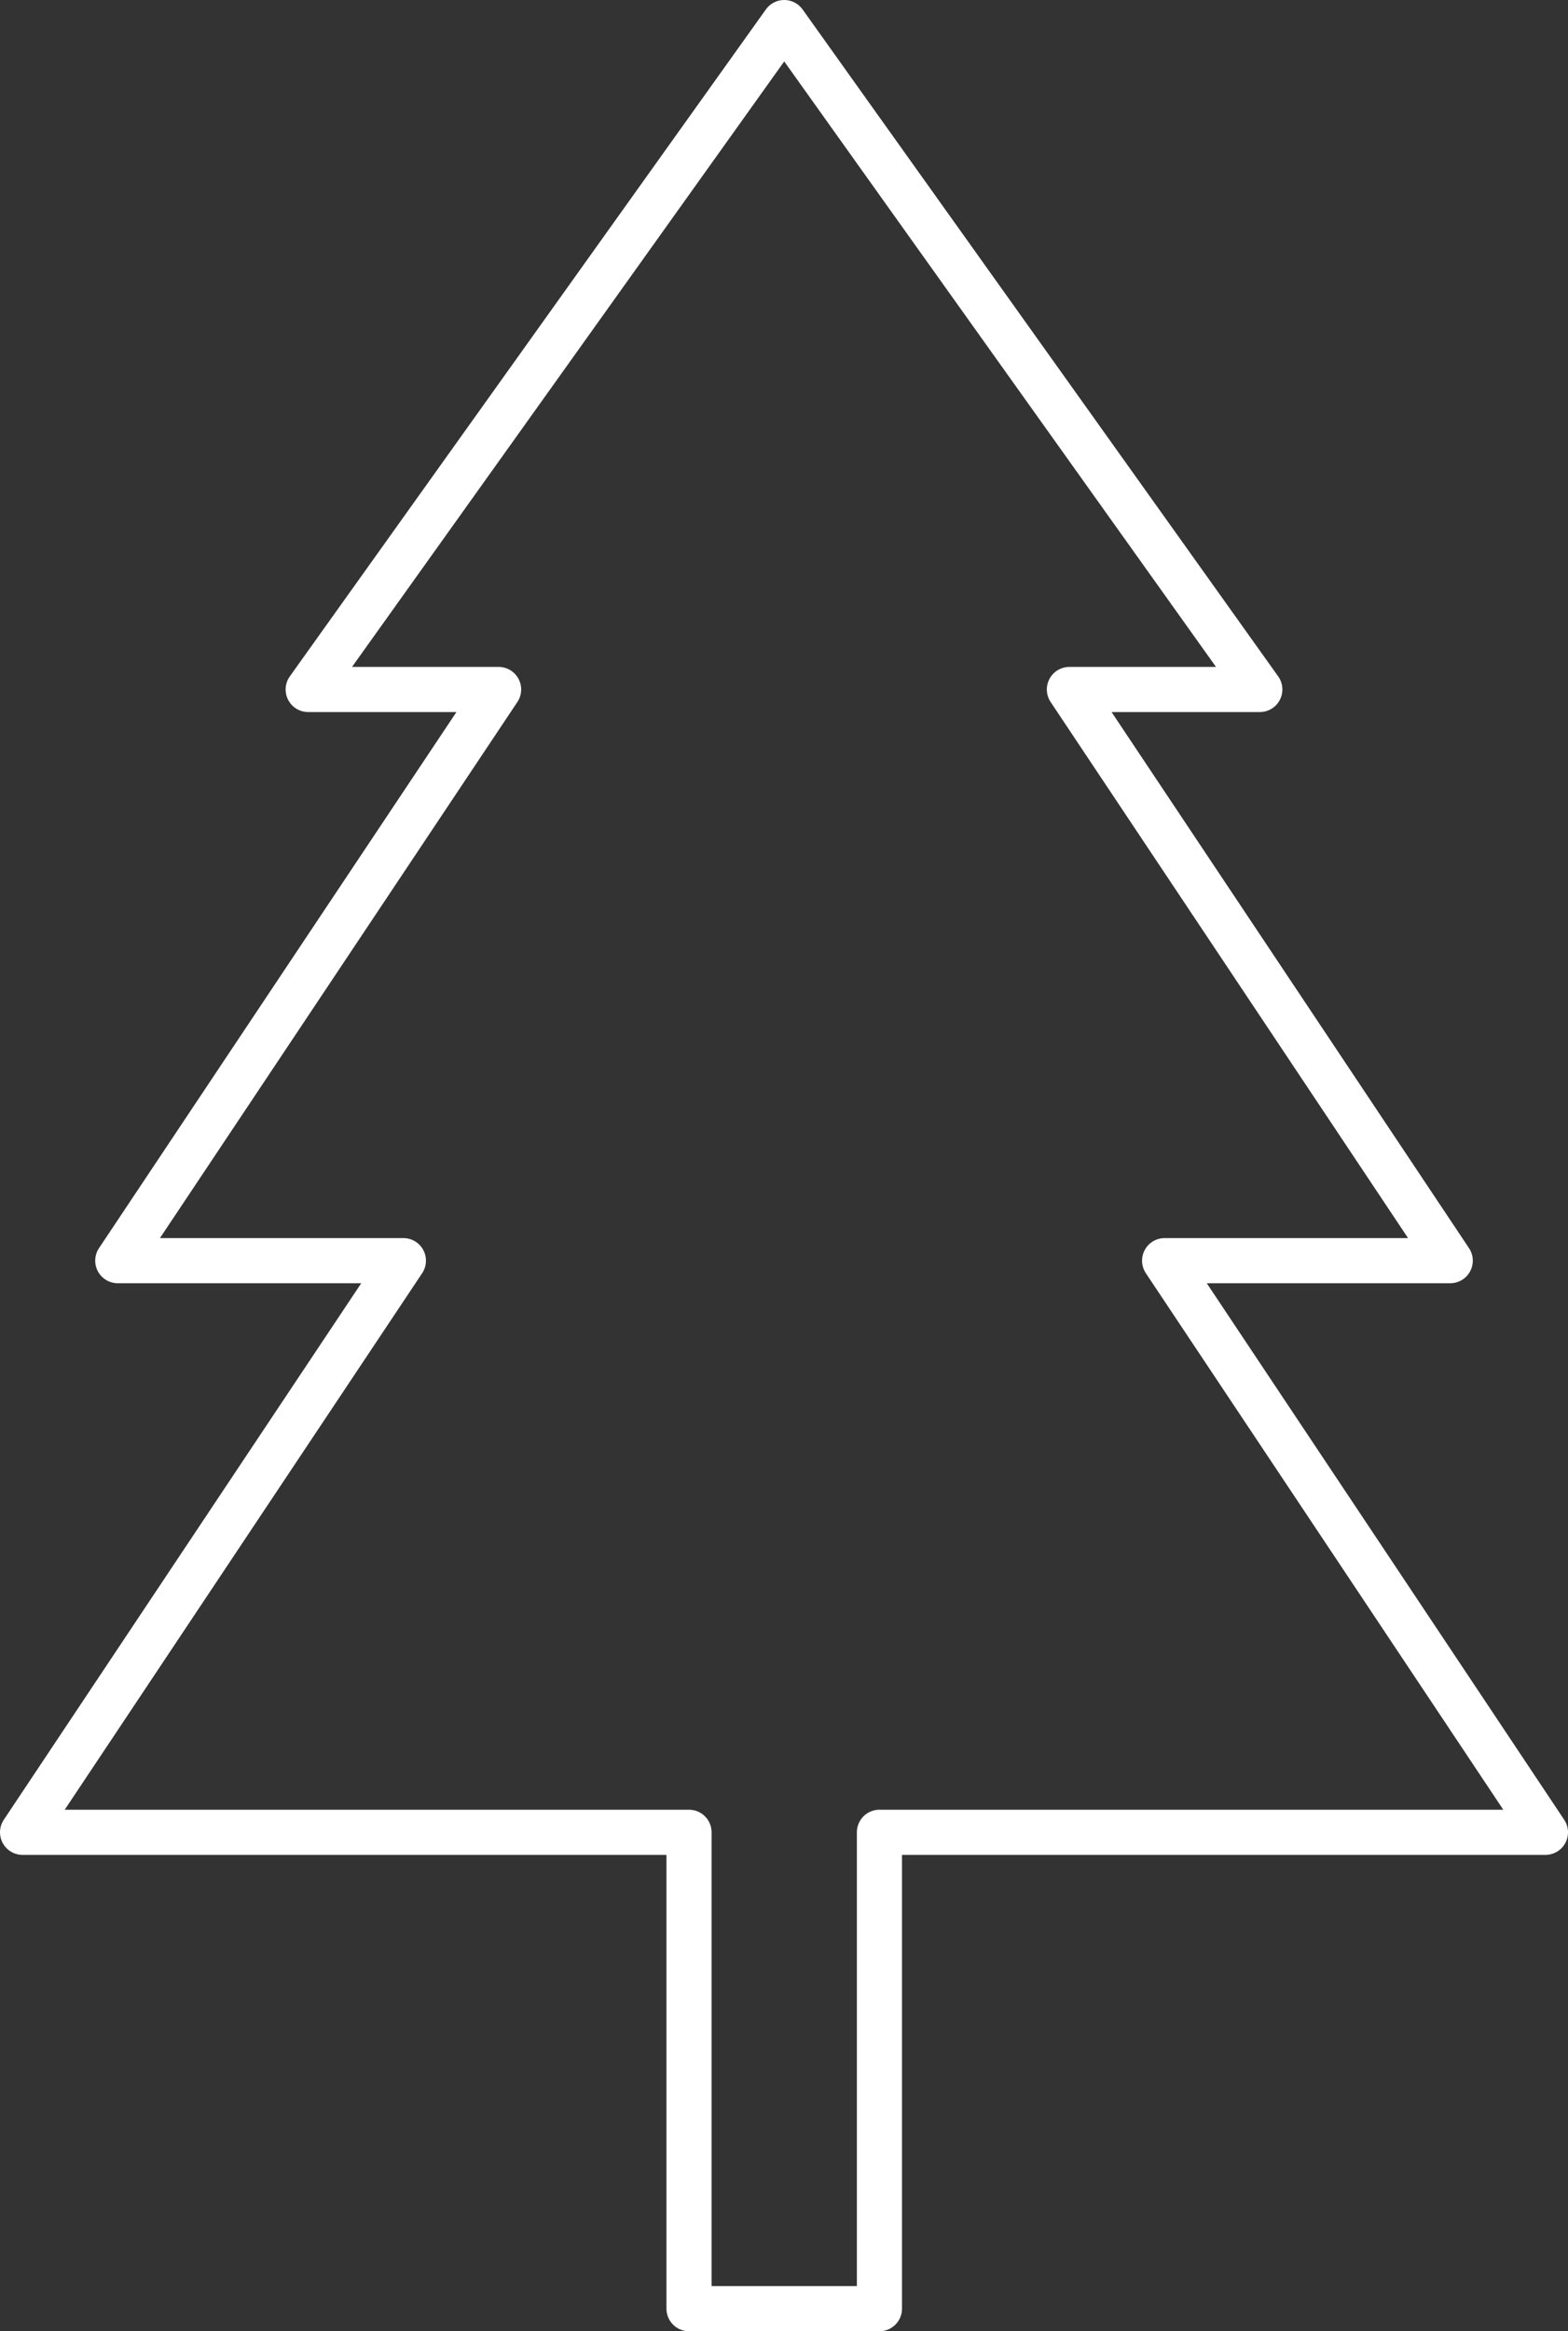<svg xmlns="http://www.w3.org/2000/svg" viewBox="0 0 34.75 51.63"><rect x="0" y="0" width="34.75" height="51.63" fill="#333333" stroke="none"/><defs><style>.cls-1{fill:none;stroke:#fff;stroke-linecap:round;stroke-linejoin:round;fill-rule:evenodd;}</style></defs><g id="Layer_2" data-name="Layer 2"><g id="Layer_1-2" data-name="Layer 1"><polygon class="cls-1" points="19.49 51.13 15.27 51.13 15.27 40.58 0.5 40.58 8.94 27.92 2.61 27.92 11.05 15.27 6.83 15.27 17.38 0.5 27.92 15.27 23.7 15.27 32.14 27.92 25.81 27.92 34.25 40.58 19.49 40.58 19.49 51.13 19.49 51.13"/></g></g></svg>
